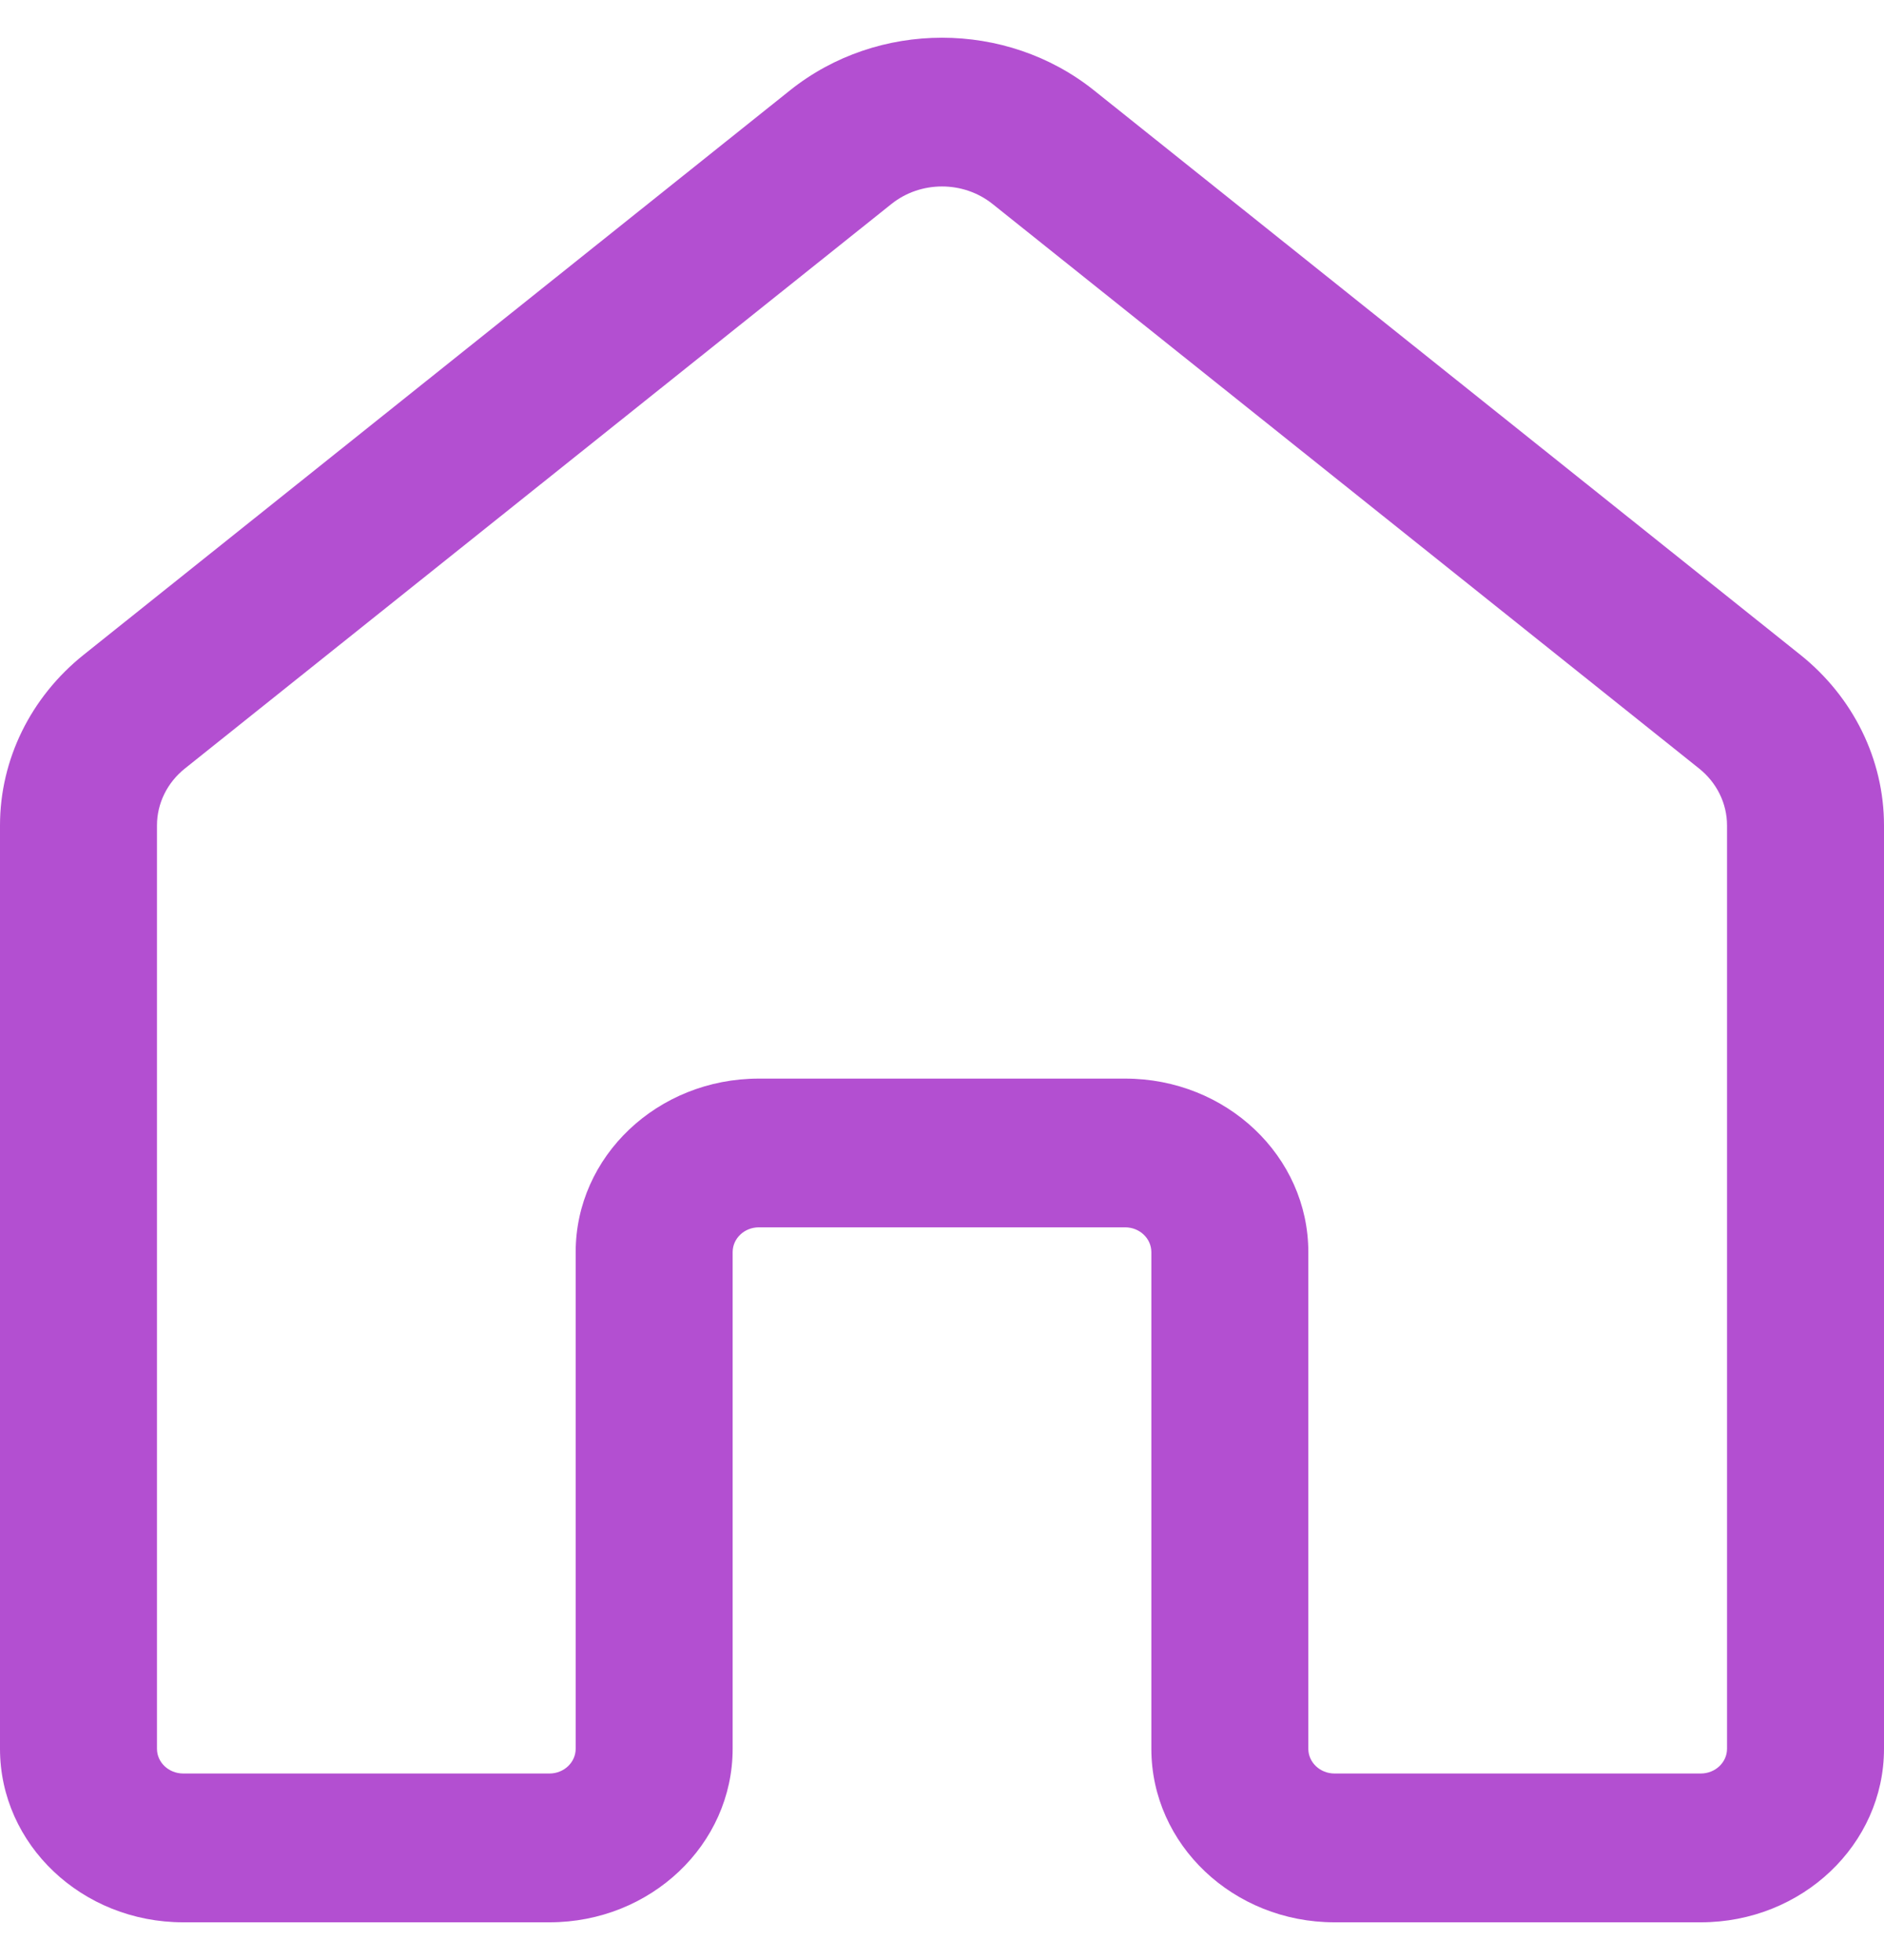 <svg width="25" height="26" viewBox="0 0 25 26" fill="none" xmlns="http://www.w3.org/2000/svg">
<path d="M10.485 1.197C11.649 0.268 13.351 0.268 14.515 1.197L23.89 8.686C24.594 9.249 25 10.077 25 10.949V23.198C25 24.469 23.912 25.5 22.569 25.5H17.708C16.366 25.5 15.278 24.469 15.278 23.198V16.61C15.278 16.428 15.122 16.281 14.931 16.281H10.069C9.878 16.281 9.722 16.428 9.722 16.61V23.198C9.722 24.469 8.634 25.5 7.292 25.5H2.431C1.088 25.5 0 24.469 0 23.198V10.949C0 10.077 0.406 9.249 1.11 8.686L10.485 1.197ZM13.171 2.706C12.784 2.396 12.216 2.396 11.829 2.706L2.453 10.195C2.219 10.382 2.083 10.658 2.083 10.949V23.198C2.083 23.379 2.239 23.526 2.431 23.526H7.292C7.483 23.526 7.639 23.379 7.639 23.198V16.61C7.639 15.338 8.727 14.308 10.069 14.308H14.931C16.273 14.308 17.361 15.338 17.361 16.61V23.198C17.361 23.379 17.517 23.526 17.708 23.526H22.569C22.761 23.526 22.917 23.379 22.917 23.198V10.949C22.917 10.658 22.781 10.382 22.547 10.195L13.171 2.706Z" fill="#B34FD1"/>
</svg>
